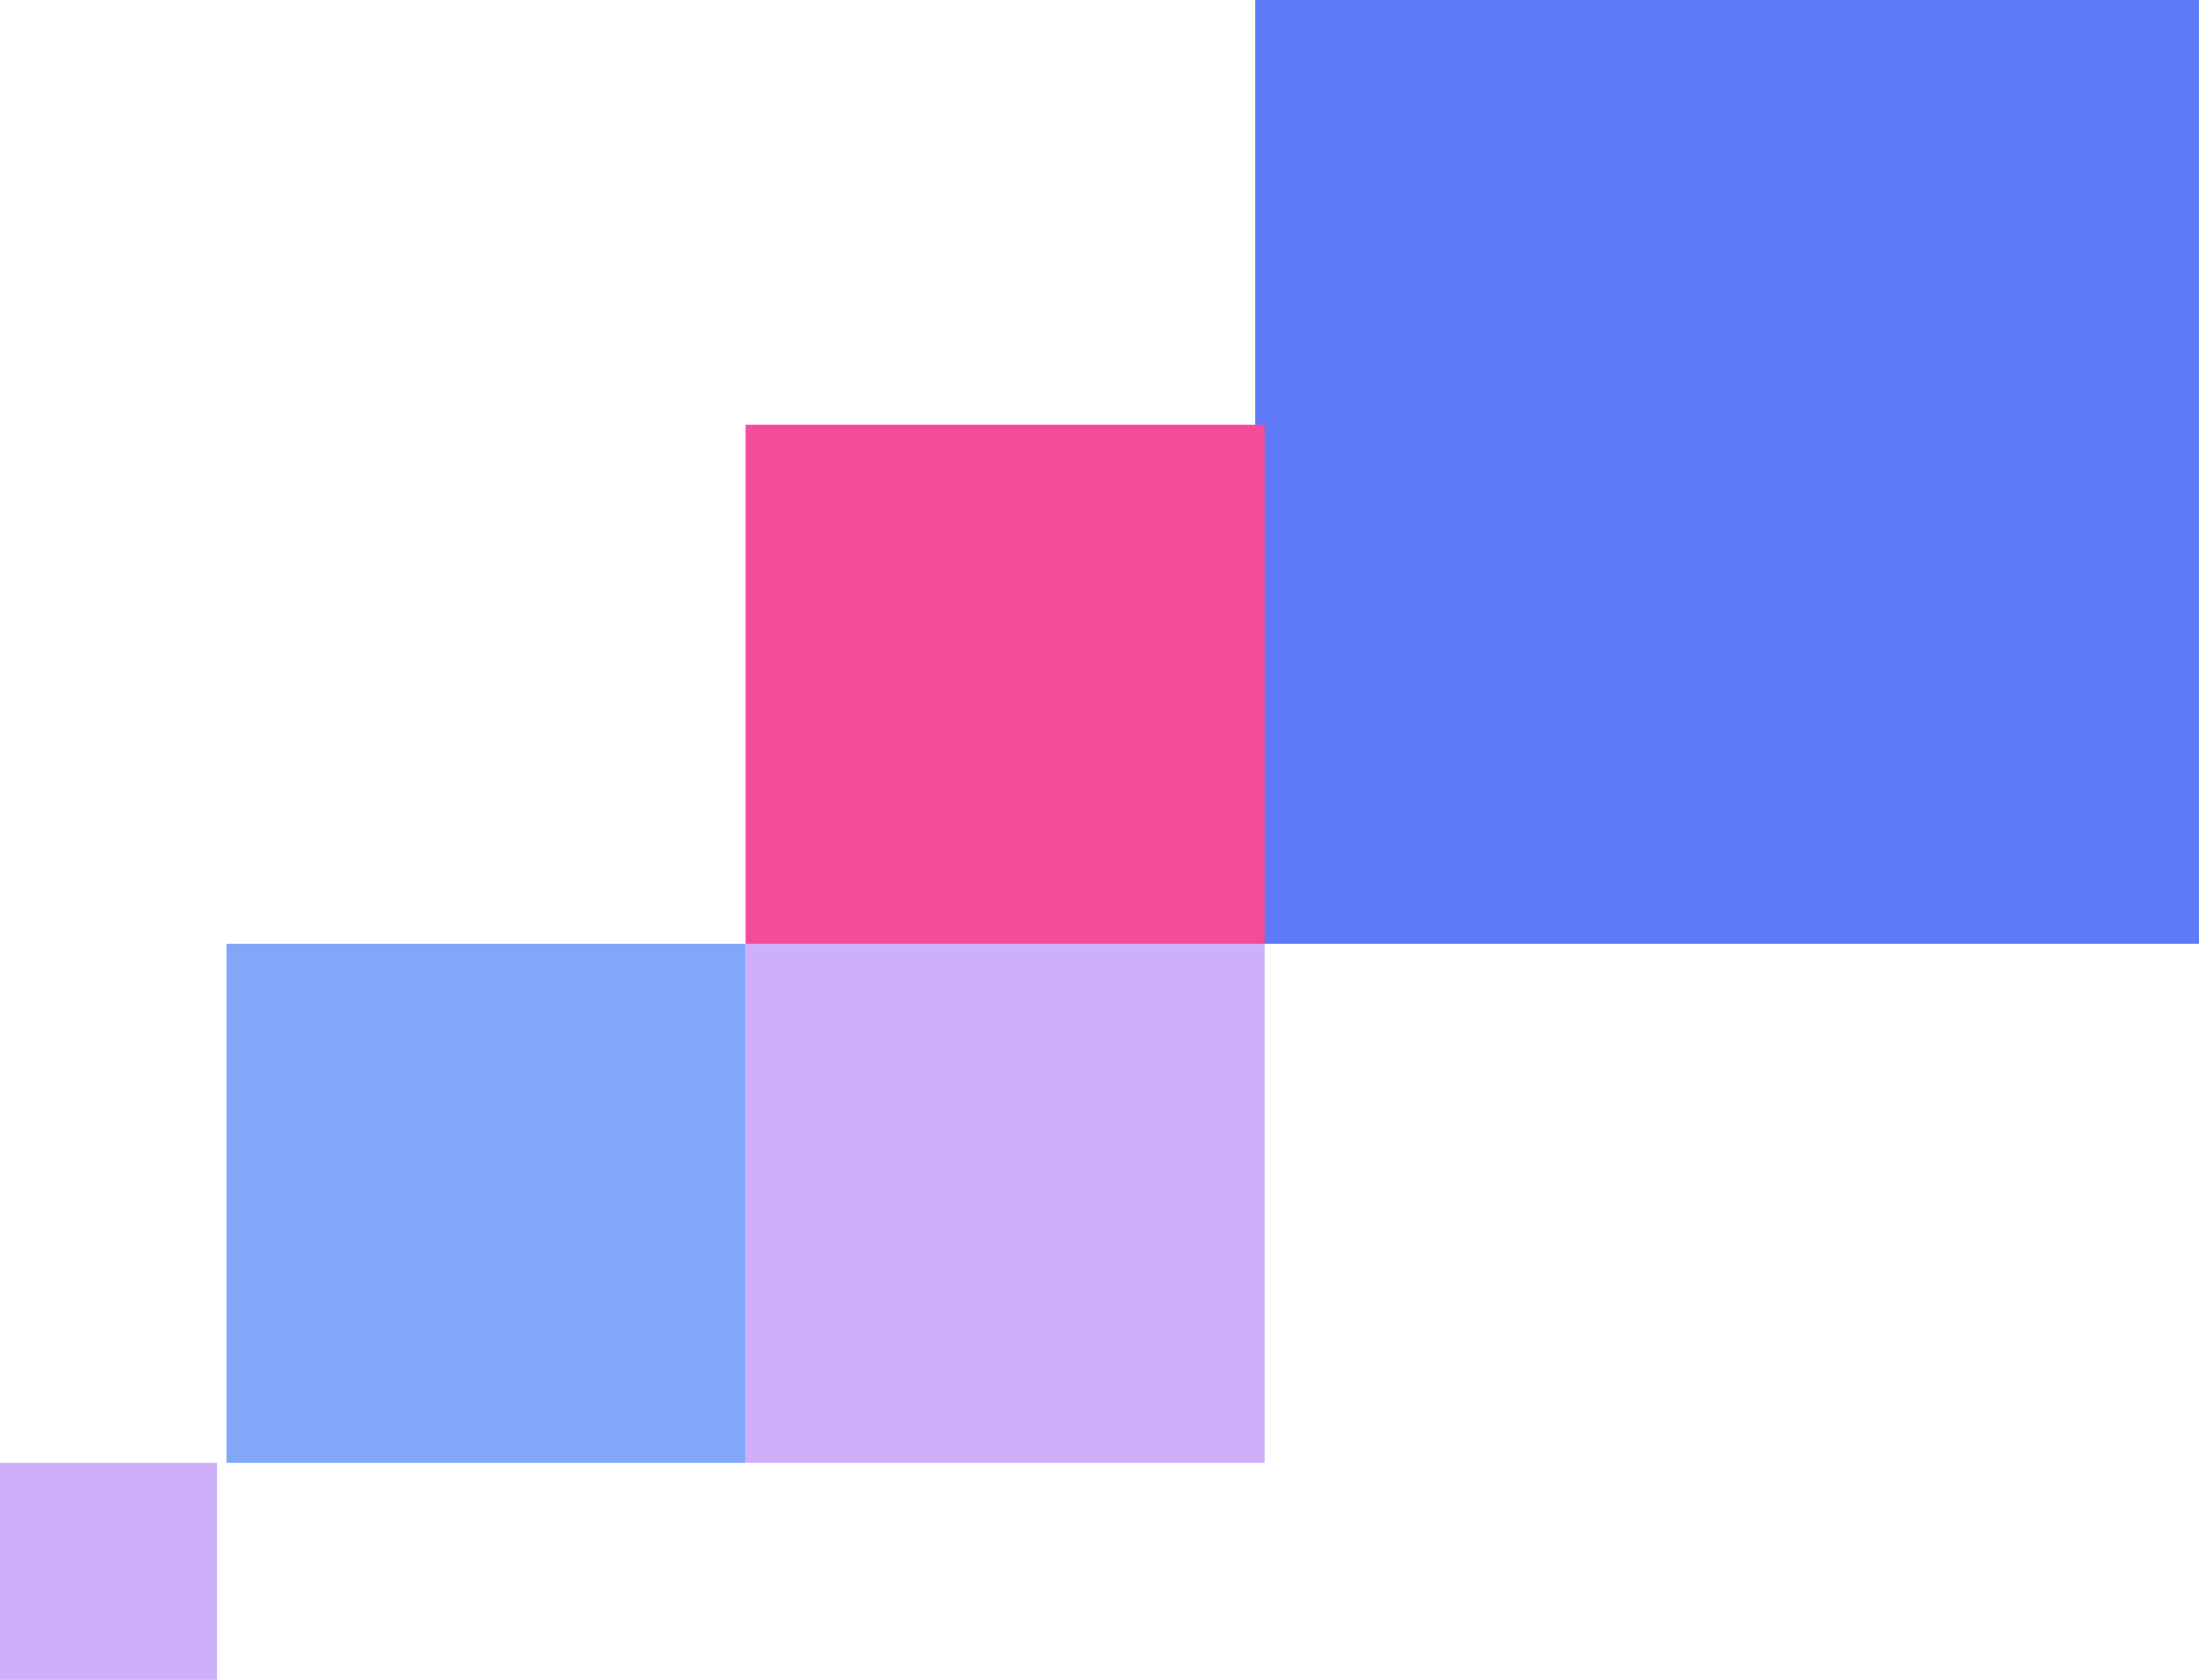 <svg width="233" height="178" viewBox="0 0 233 178" fill="none" xmlns="http://www.w3.org/2000/svg">
<rect x="233" y="100" width="100" height="100" transform="rotate(180 233 100)" fill="#5F7AF6"/>
<rect x="134" y="155" width="55" height="55" transform="rotate(180 134 155)" fill="#CEB0FA"/>
<rect x="23" y="178" width="23" height="23" transform="rotate(180 23 178)" fill="#CEB0FA"/>
<rect x="134" y="100" width="55" height="55" transform="rotate(180 134 100)" fill="#F34C9A"/>
<rect x="79" y="155" width="55" height="55" transform="rotate(180 79 155)" fill="#81A8F8"/>
</svg>
